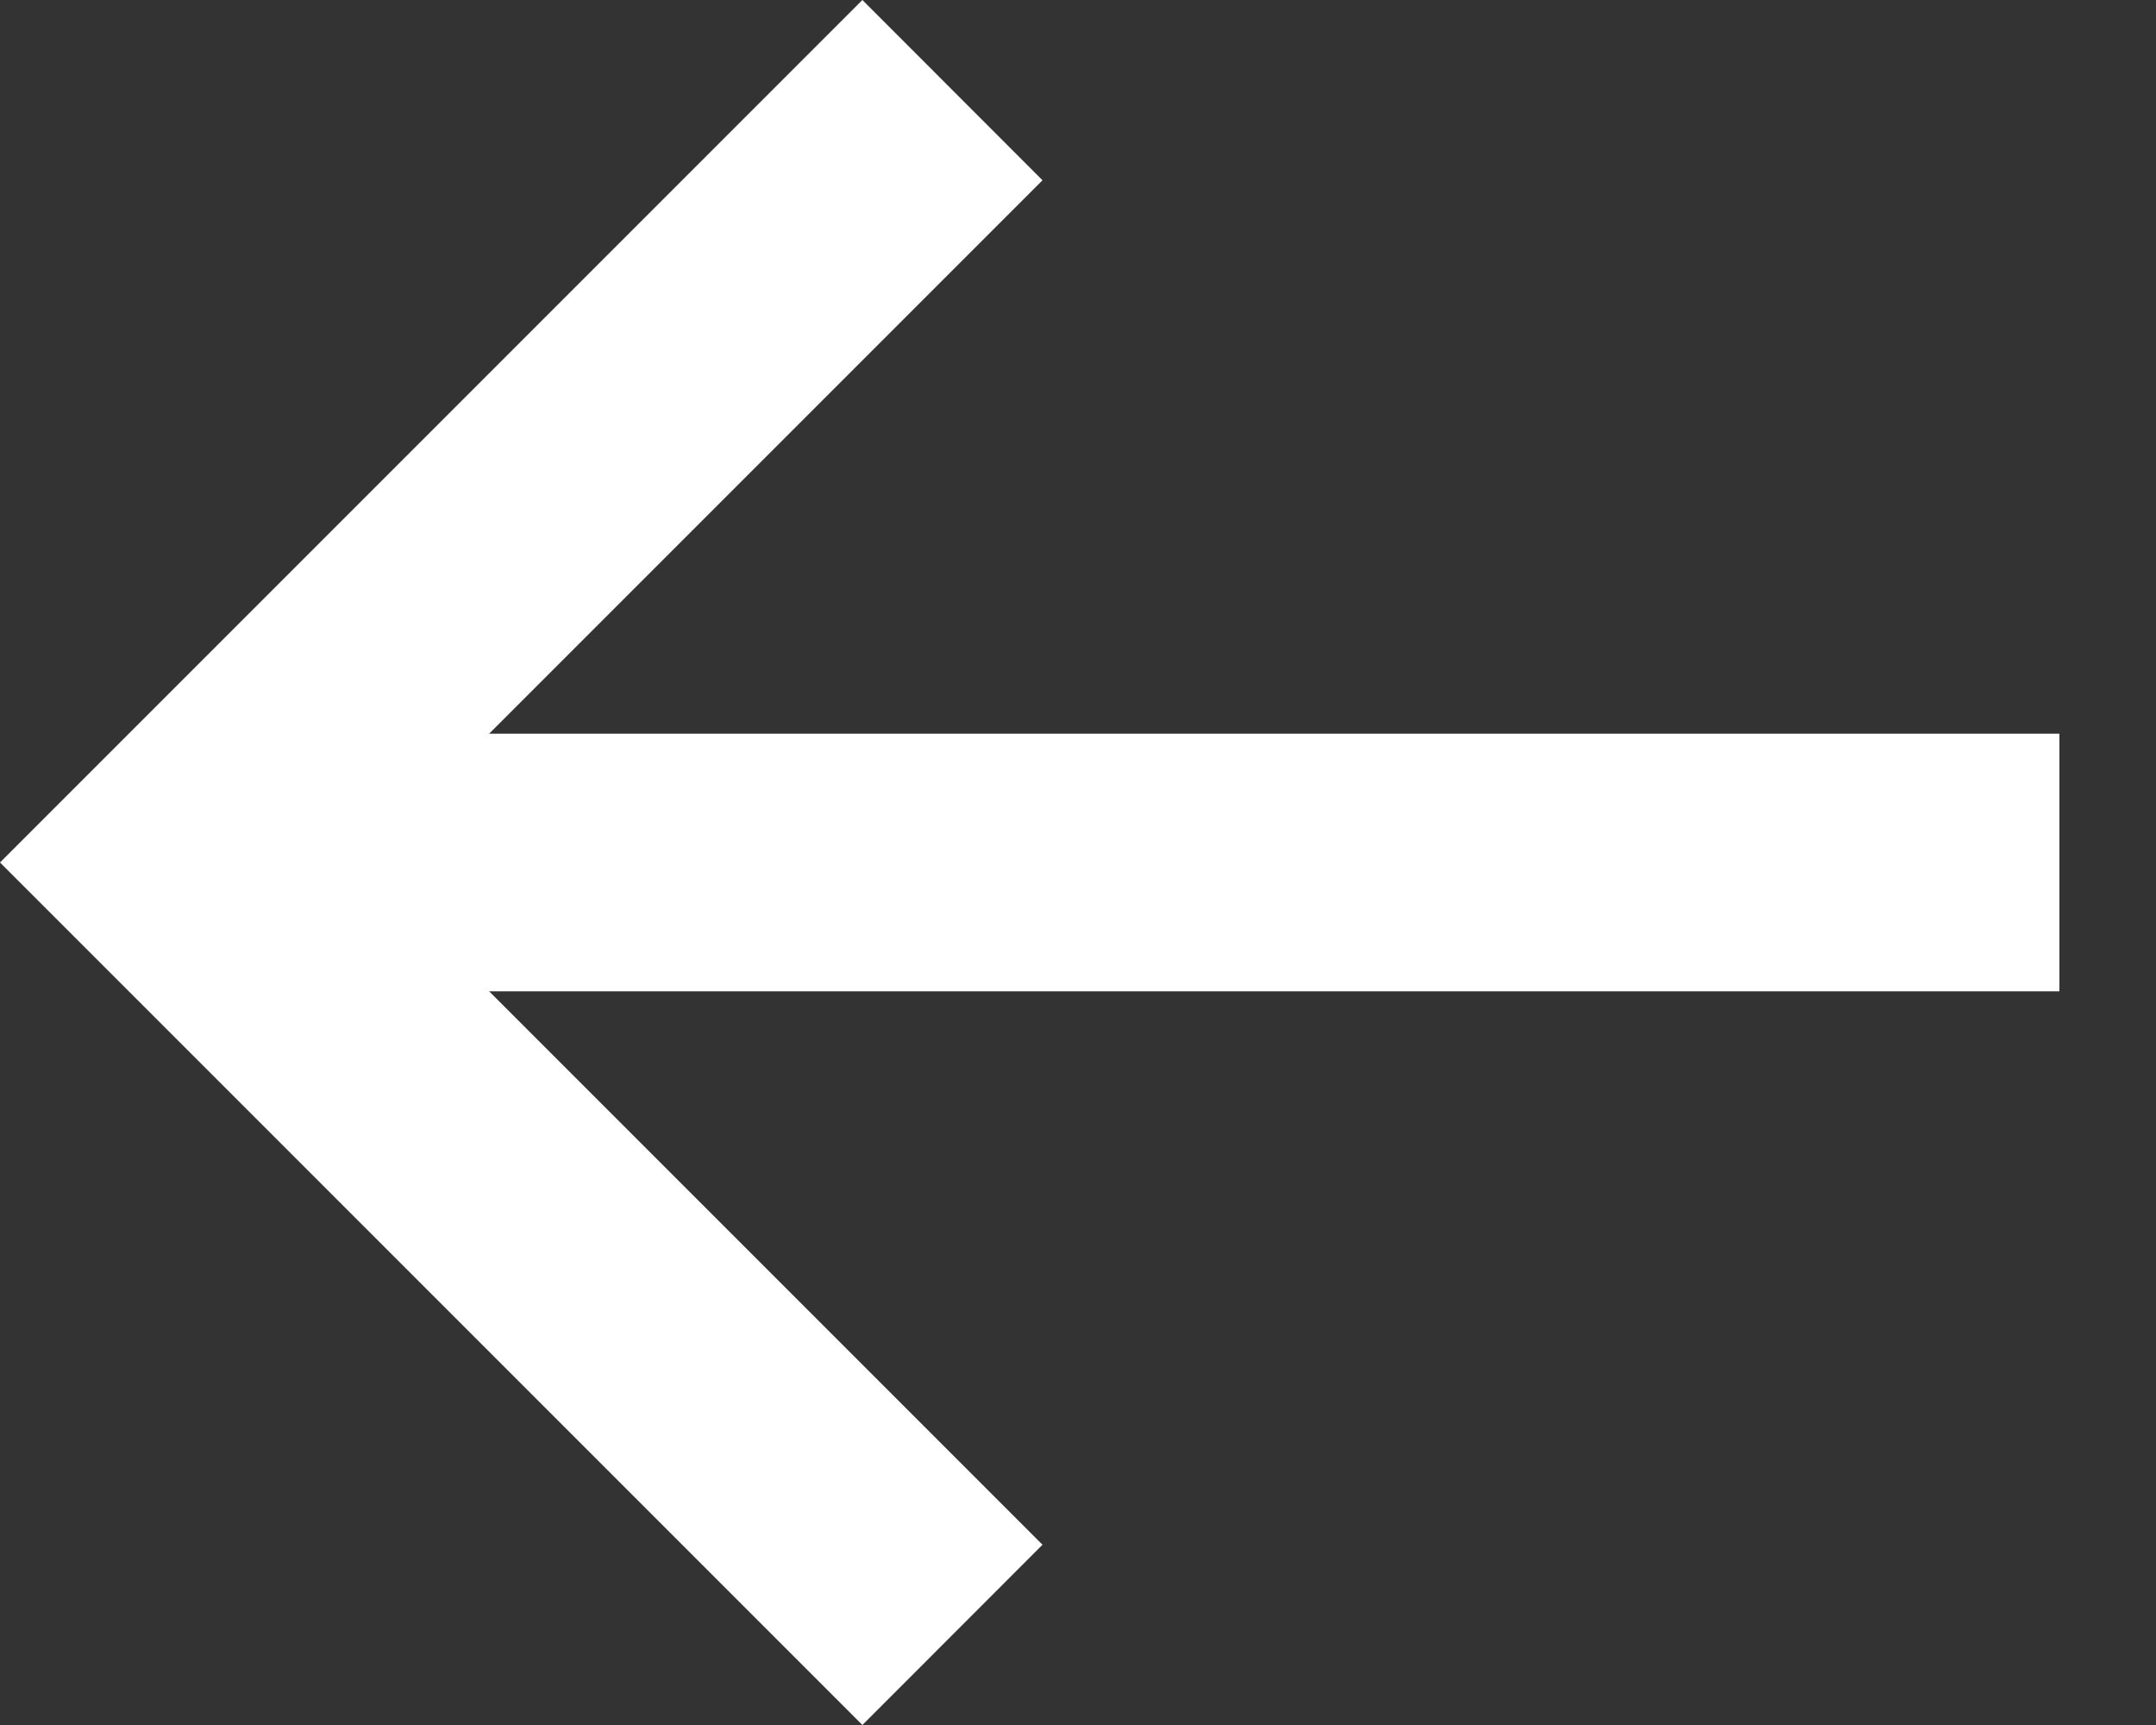 <?xml version="1.0" encoding="UTF-8"?>
<svg width="15px" height="12px" viewBox="0 0 15 12" version="1.1" xmlns="http://www.w3.org/2000/svg" xmlns:xlink="http://www.w3.org/1999/xlink">
    <rect x="0" y="0" width="15" height="12" fill="#333333" stroke="none"/>
    <!-- Generator: Sketch 46.2 (44496) - http://www.bohemiancoding.com/sketch -->
    <title>Arrow_before</title>
    <desc>Created with Sketch.</desc>
    <defs></defs>
    <g id="i2i" stroke="none" stroke-width="1" fill="none" fill-rule="evenodd">
        <g id="0-1-Home_slide3" transform="translate(-1153, -2446)" fill-rule="nonzero" fill="#FFFFFF">
            <g id="Group-18-Copy-2" transform="translate(1134, 2427)">
                <polygon id="Arrow_before" transform="translate(26.164, 25) scale(-1, 1) translate(-26.164, -25) " points="27.328 19 26.075 20.254 29.925 24.104 19 24.104 19 25.896 29.925 25.896 26.075 29.746 27.328 31 33.328 25"></polygon>
            </g>
        </g>
    </g>
</svg>